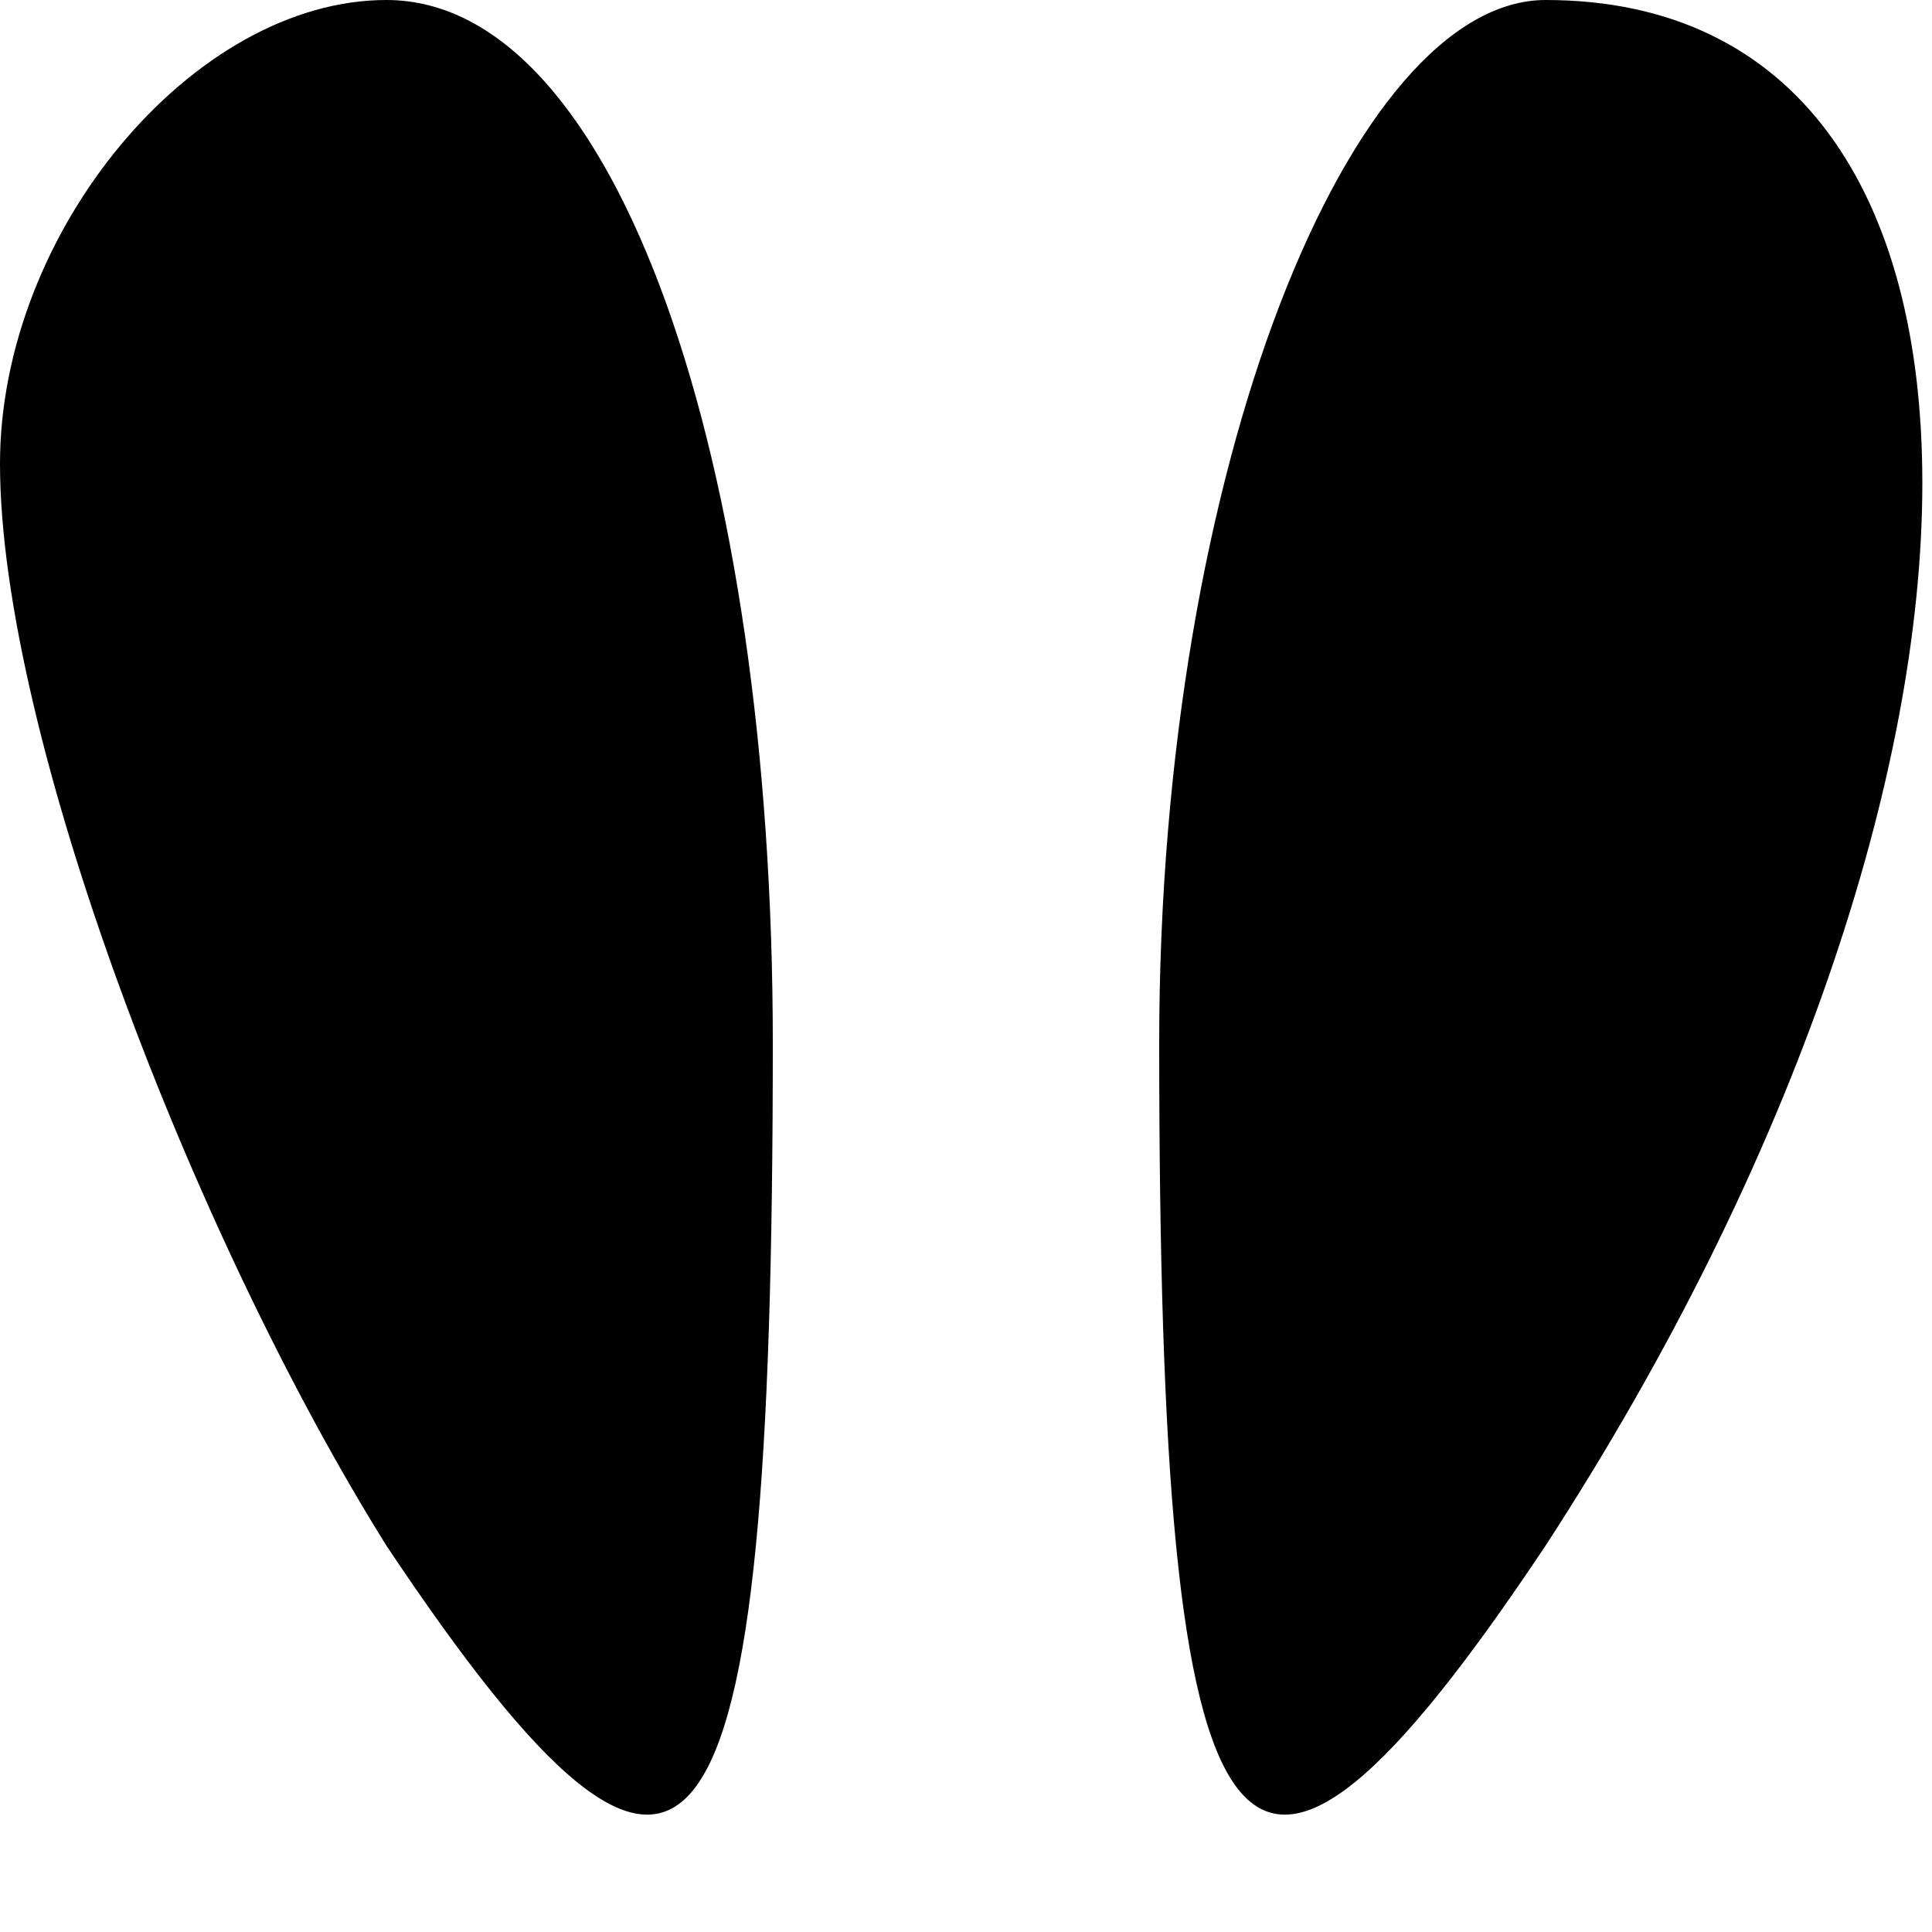 <?xml version="1.0" standalone="no"?>
<!DOCTYPE svg PUBLIC "-//W3C//DTD SVG 20010904//EN"
 "http://www.w3.org/TR/2001/REC-SVG-20010904/DTD/svg10.dtd">
<svg version="1.0" xmlns="http://www.w3.org/2000/svg"
 width="5pt" height="5pt" viewBox="0 0 5 5"
 preserveAspectRatio="xMidYMid meet">
<g transform="translate(0,5) scale(0.1,-0.1)"
fill="#000000" stroke="none">
<path fill="#000000" stroke="none" d="M0 38 c0 -7 5 -20 10 -28 8 -12 10 -9
10 13 0 15 -4 27 -10 27 -5 0 -10 -6 -10 -12z"/>
<path fill="#000000" stroke="none" d="M30 23 c0 -22 2 -25 10 -13 13 20 13
40 0 40 -5 0 -10 -12 -10 -27z"/>
</g>
</svg>
